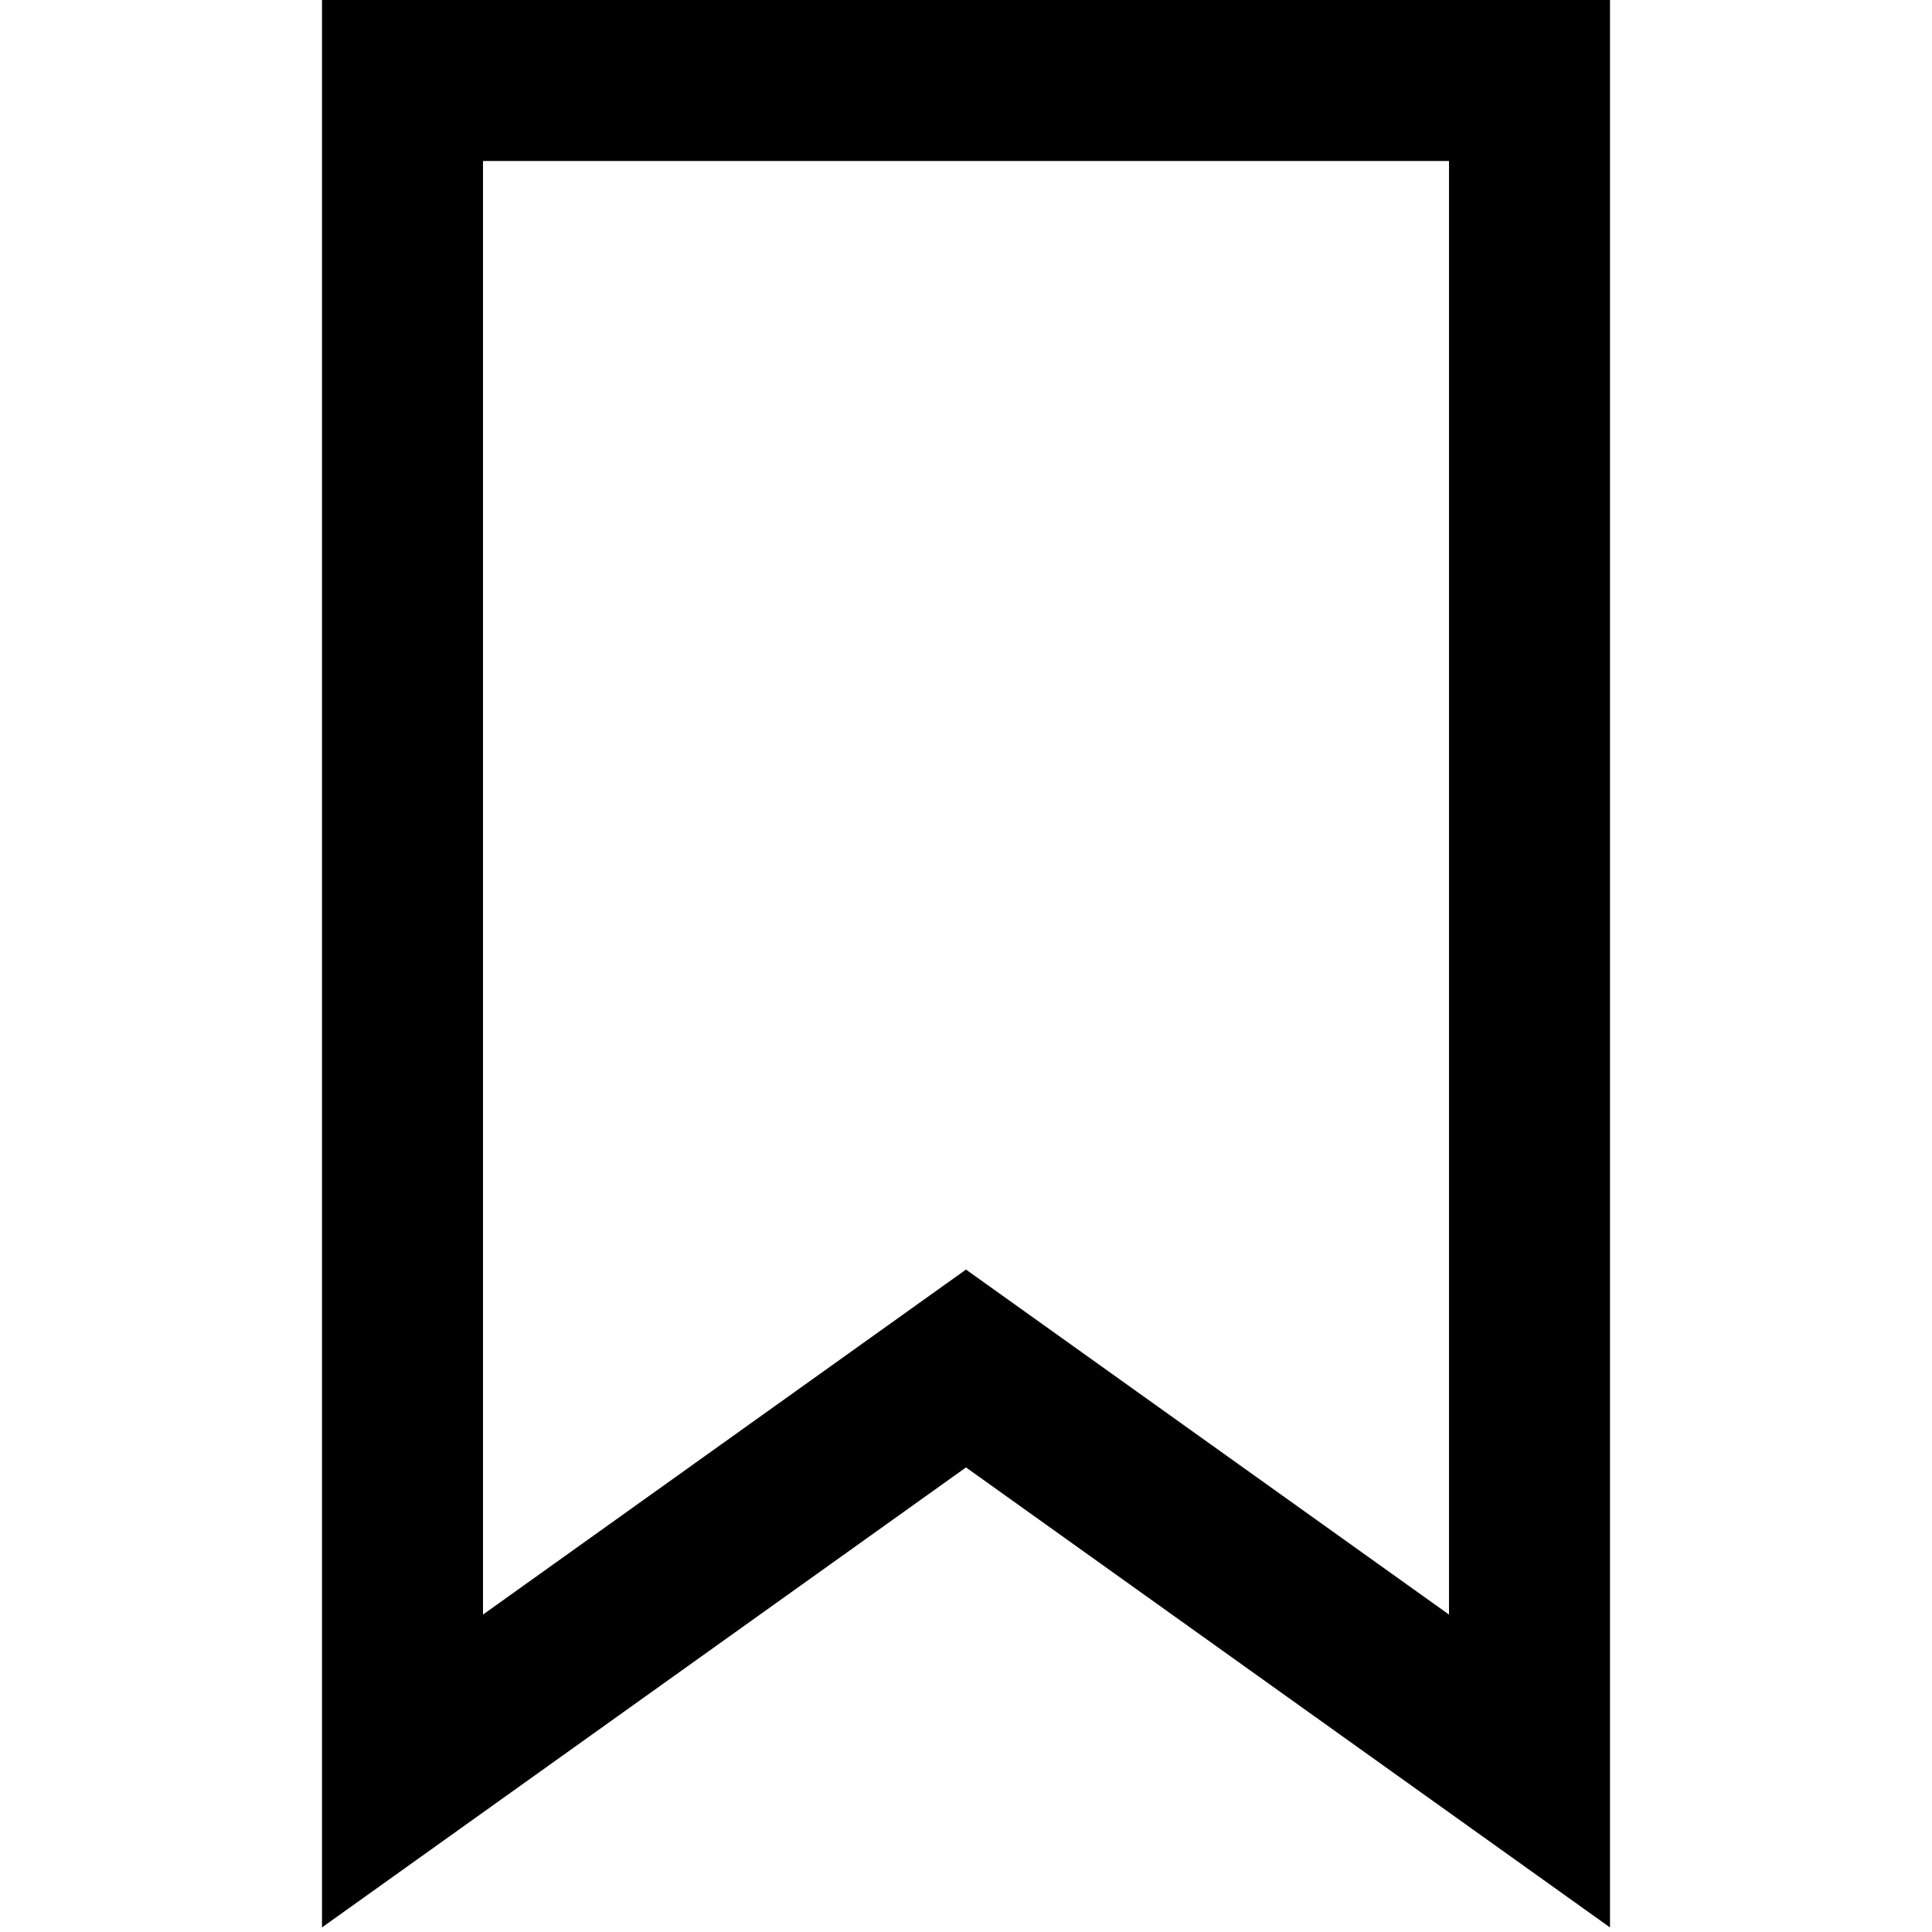 <?xml version="1.0" encoding="utf-8"?>
<!-- Generator: Adobe Illustrator 17.1.0, SVG Export Plug-In . SVG Version: 6.00 Build 0)  -->
<!DOCTYPE svg PUBLIC "-//W3C//DTD SVG 1.1//EN" "http://www.w3.org/Graphics/SVG/1.1/DTD/svg11.dtd">
<svg version="1.1" id="XMLID_236_" xmlns="http://www.w3.org/2000/svg" xmlns:xlink="http://www.w3.org/1999/xlink" x="0px" y="0px"
	 viewBox="0 0 24 24" enable-background="new 0 0 24 24" xml:space="preserve">
<g id="bookmark">
	<rect id="_x2E_svg_71_" x="0" fill="none" width="24" height="24"/>
	<polygon fill="none" stroke="#000000" stroke-width="2" stroke-miterlimit="10" points="19,22 12,17 5,22 5,1 19,1 	"/>
</g>
</svg>
